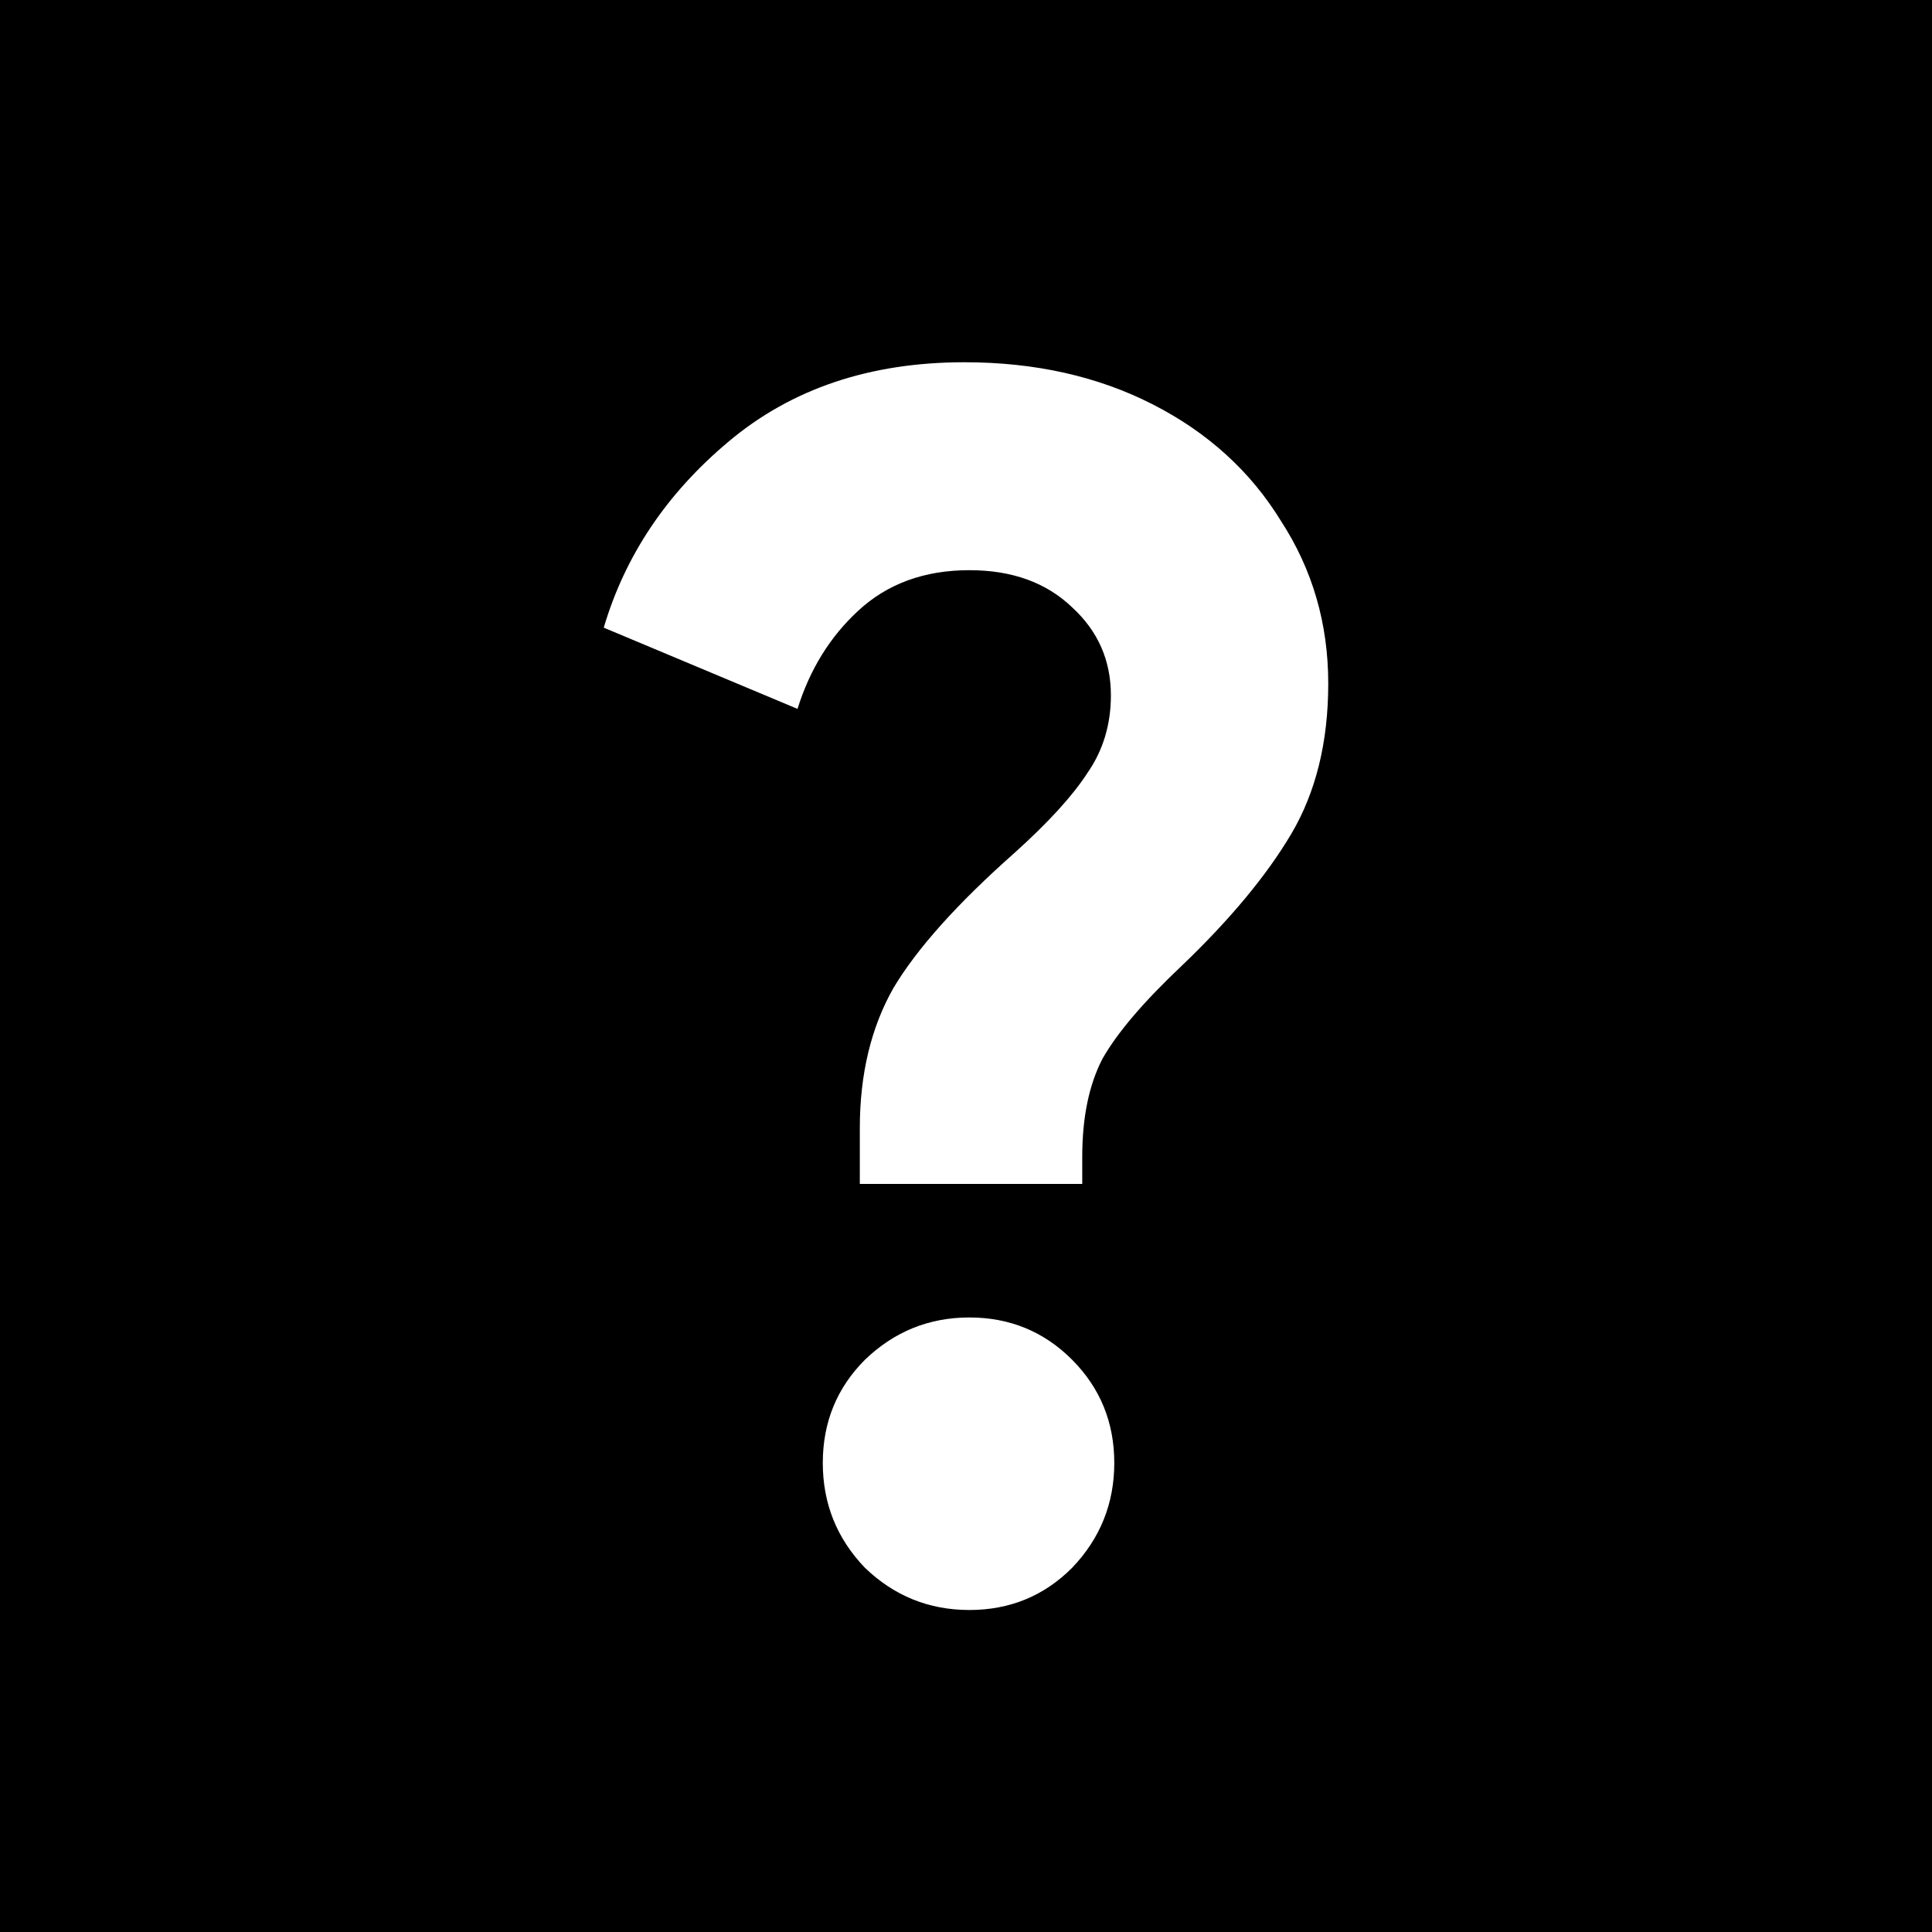 <svg width="24" height="24" viewBox="0 0 24 24" fill="none" xmlns="http://www.w3.org/2000/svg">
<rect width="24" height="24" fill="black"/>
<path d="M10.681 14.014C10.681 13.342 10.821 12.761 11.1 12.271C11.393 11.781 11.895 11.221 12.607 10.591C13.026 10.213 13.326 9.884 13.507 9.604C13.702 9.324 13.8 9.002 13.8 8.638C13.8 8.203 13.639 7.839 13.319 7.545C12.998 7.237 12.572 7.083 12.042 7.083C11.484 7.083 11.023 7.251 10.661 7.587C10.312 7.909 10.06 8.315 9.907 8.806L7.5 7.797C7.765 6.901 8.281 6.131 9.049 5.487C9.83 4.829 10.807 4.5 11.979 4.5C12.858 4.5 13.639 4.675 14.323 5.025C15.007 5.375 15.537 5.858 15.914 6.474C16.305 7.076 16.5 7.748 16.5 8.491C16.5 9.219 16.346 9.842 16.04 10.36C15.733 10.878 15.279 11.424 14.679 11.998C14.205 12.446 13.877 12.831 13.695 13.153C13.528 13.475 13.444 13.881 13.444 14.371V14.707H10.681V14.014ZM12.042 20C11.54 20 11.107 19.825 10.744 19.475C10.395 19.111 10.221 18.677 10.221 18.173C10.221 17.669 10.395 17.242 10.744 16.892C11.107 16.542 11.54 16.366 12.042 16.366C12.544 16.366 12.97 16.542 13.319 16.892C13.667 17.242 13.842 17.669 13.842 18.173C13.842 18.677 13.667 19.111 13.319 19.475C12.97 19.825 12.544 20 12.042 20Z" fill="white"/>
</svg>
